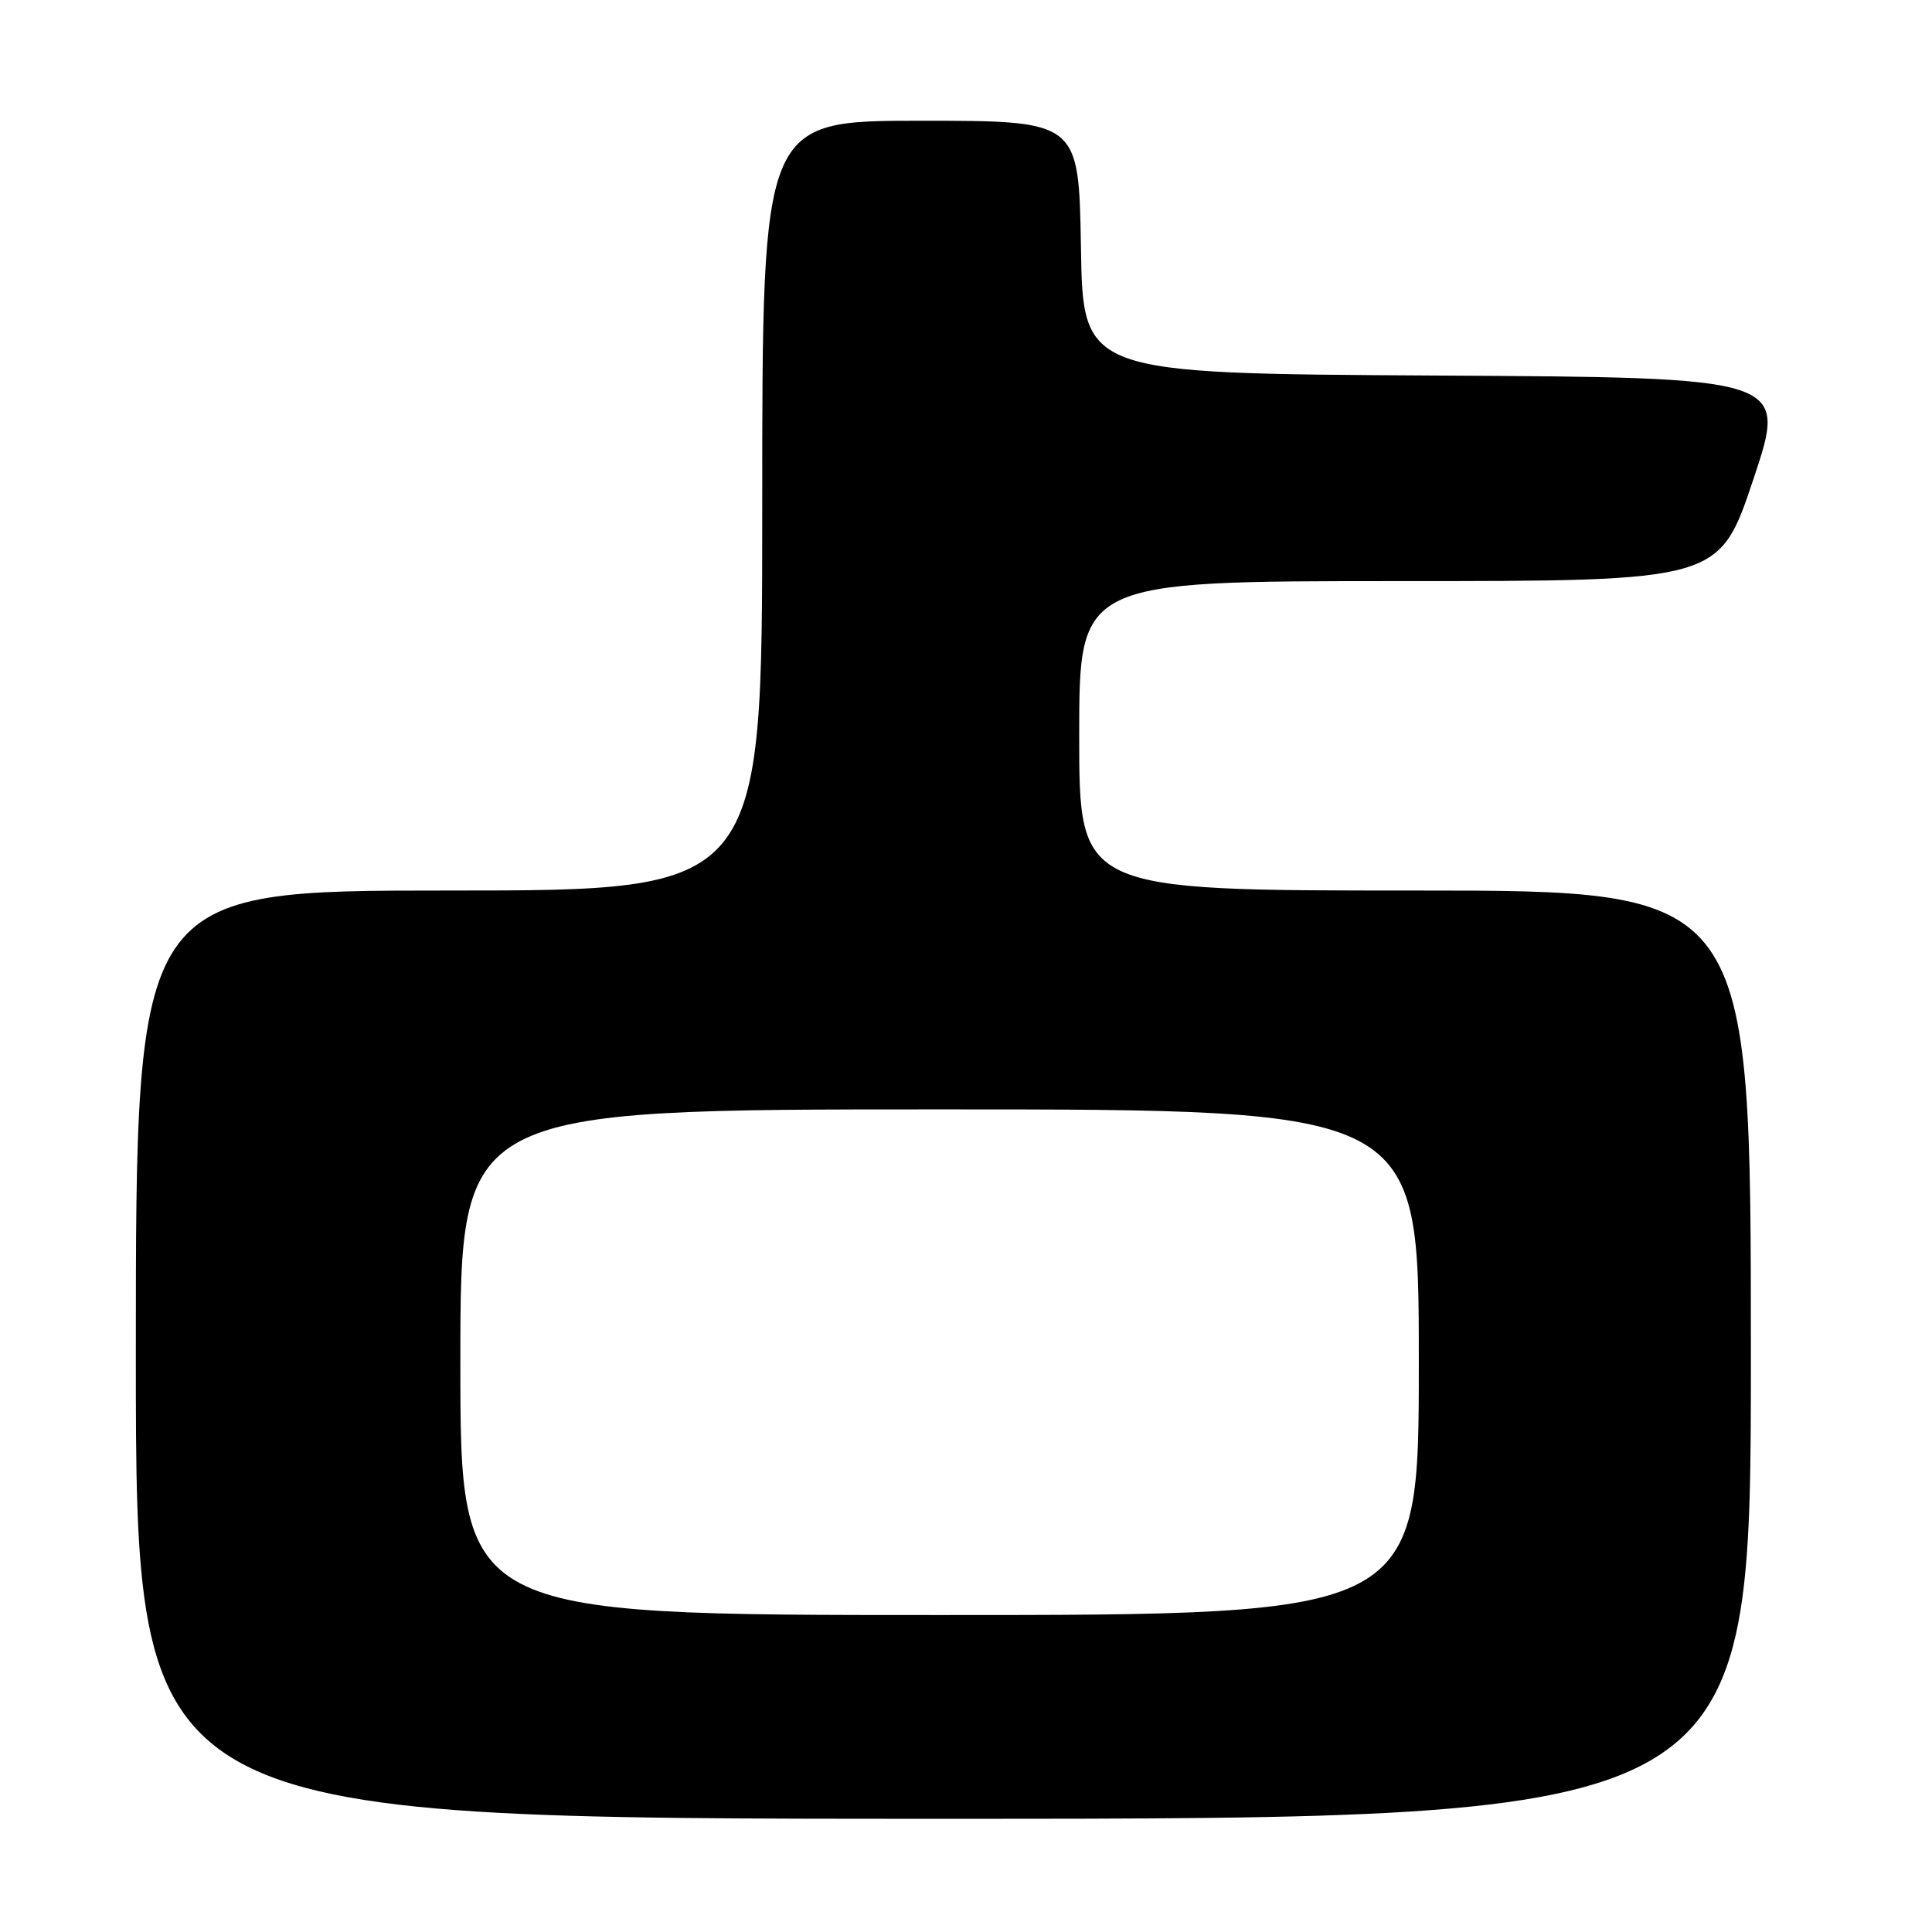 <?xml version="1.0" encoding="UTF-8" standalone="no"?>
<!DOCTYPE svg PUBLIC "-//W3C//DTD SVG 1.1//EN" "http://www.w3.org/Graphics/SVG/1.1/DTD/svg11.dtd" >
<svg xmlns="http://www.w3.org/2000/svg" xmlns:xlink="http://www.w3.org/1999/xlink" version="1.1" viewBox="0 0 256 256">
 <g >
 <path fill="currentColor"
d=" M 232.00 179.50 C 232.00 118.00 232.00 118.00 187.50 118.00 C 143.00 118.00 143.00 118.00 143.00 97.50 C 143.00 77.00 143.00 77.00 185.41 77.00 C 227.82 77.00 227.82 77.00 232.33 63.51 C 236.84 50.02 236.84 50.02 190.17 49.76 C 143.50 49.50 143.50 49.50 143.23 32.75 C 142.95 16.00 142.95 16.00 121.98 16.00 C 101.00 16.00 101.00 16.00 101.00 67.00 C 101.00 118.00 101.00 118.00 59.50 118.00 C 18.00 118.00 18.00 118.00 18.00 179.50 C 18.00 241.00 18.00 241.00 125.00 241.00 C 232.00 241.00 232.00 241.00 232.00 179.50 Z  M 61.00 180.50 C 61.00 147.00 61.00 147.00 124.50 147.00 C 188.00 147.00 188.00 147.00 188.00 180.50 C 188.00 214.00 188.00 214.00 124.50 214.00 C 61.00 214.00 61.00 214.00 61.00 180.50 Z "/>
</g>
</svg>